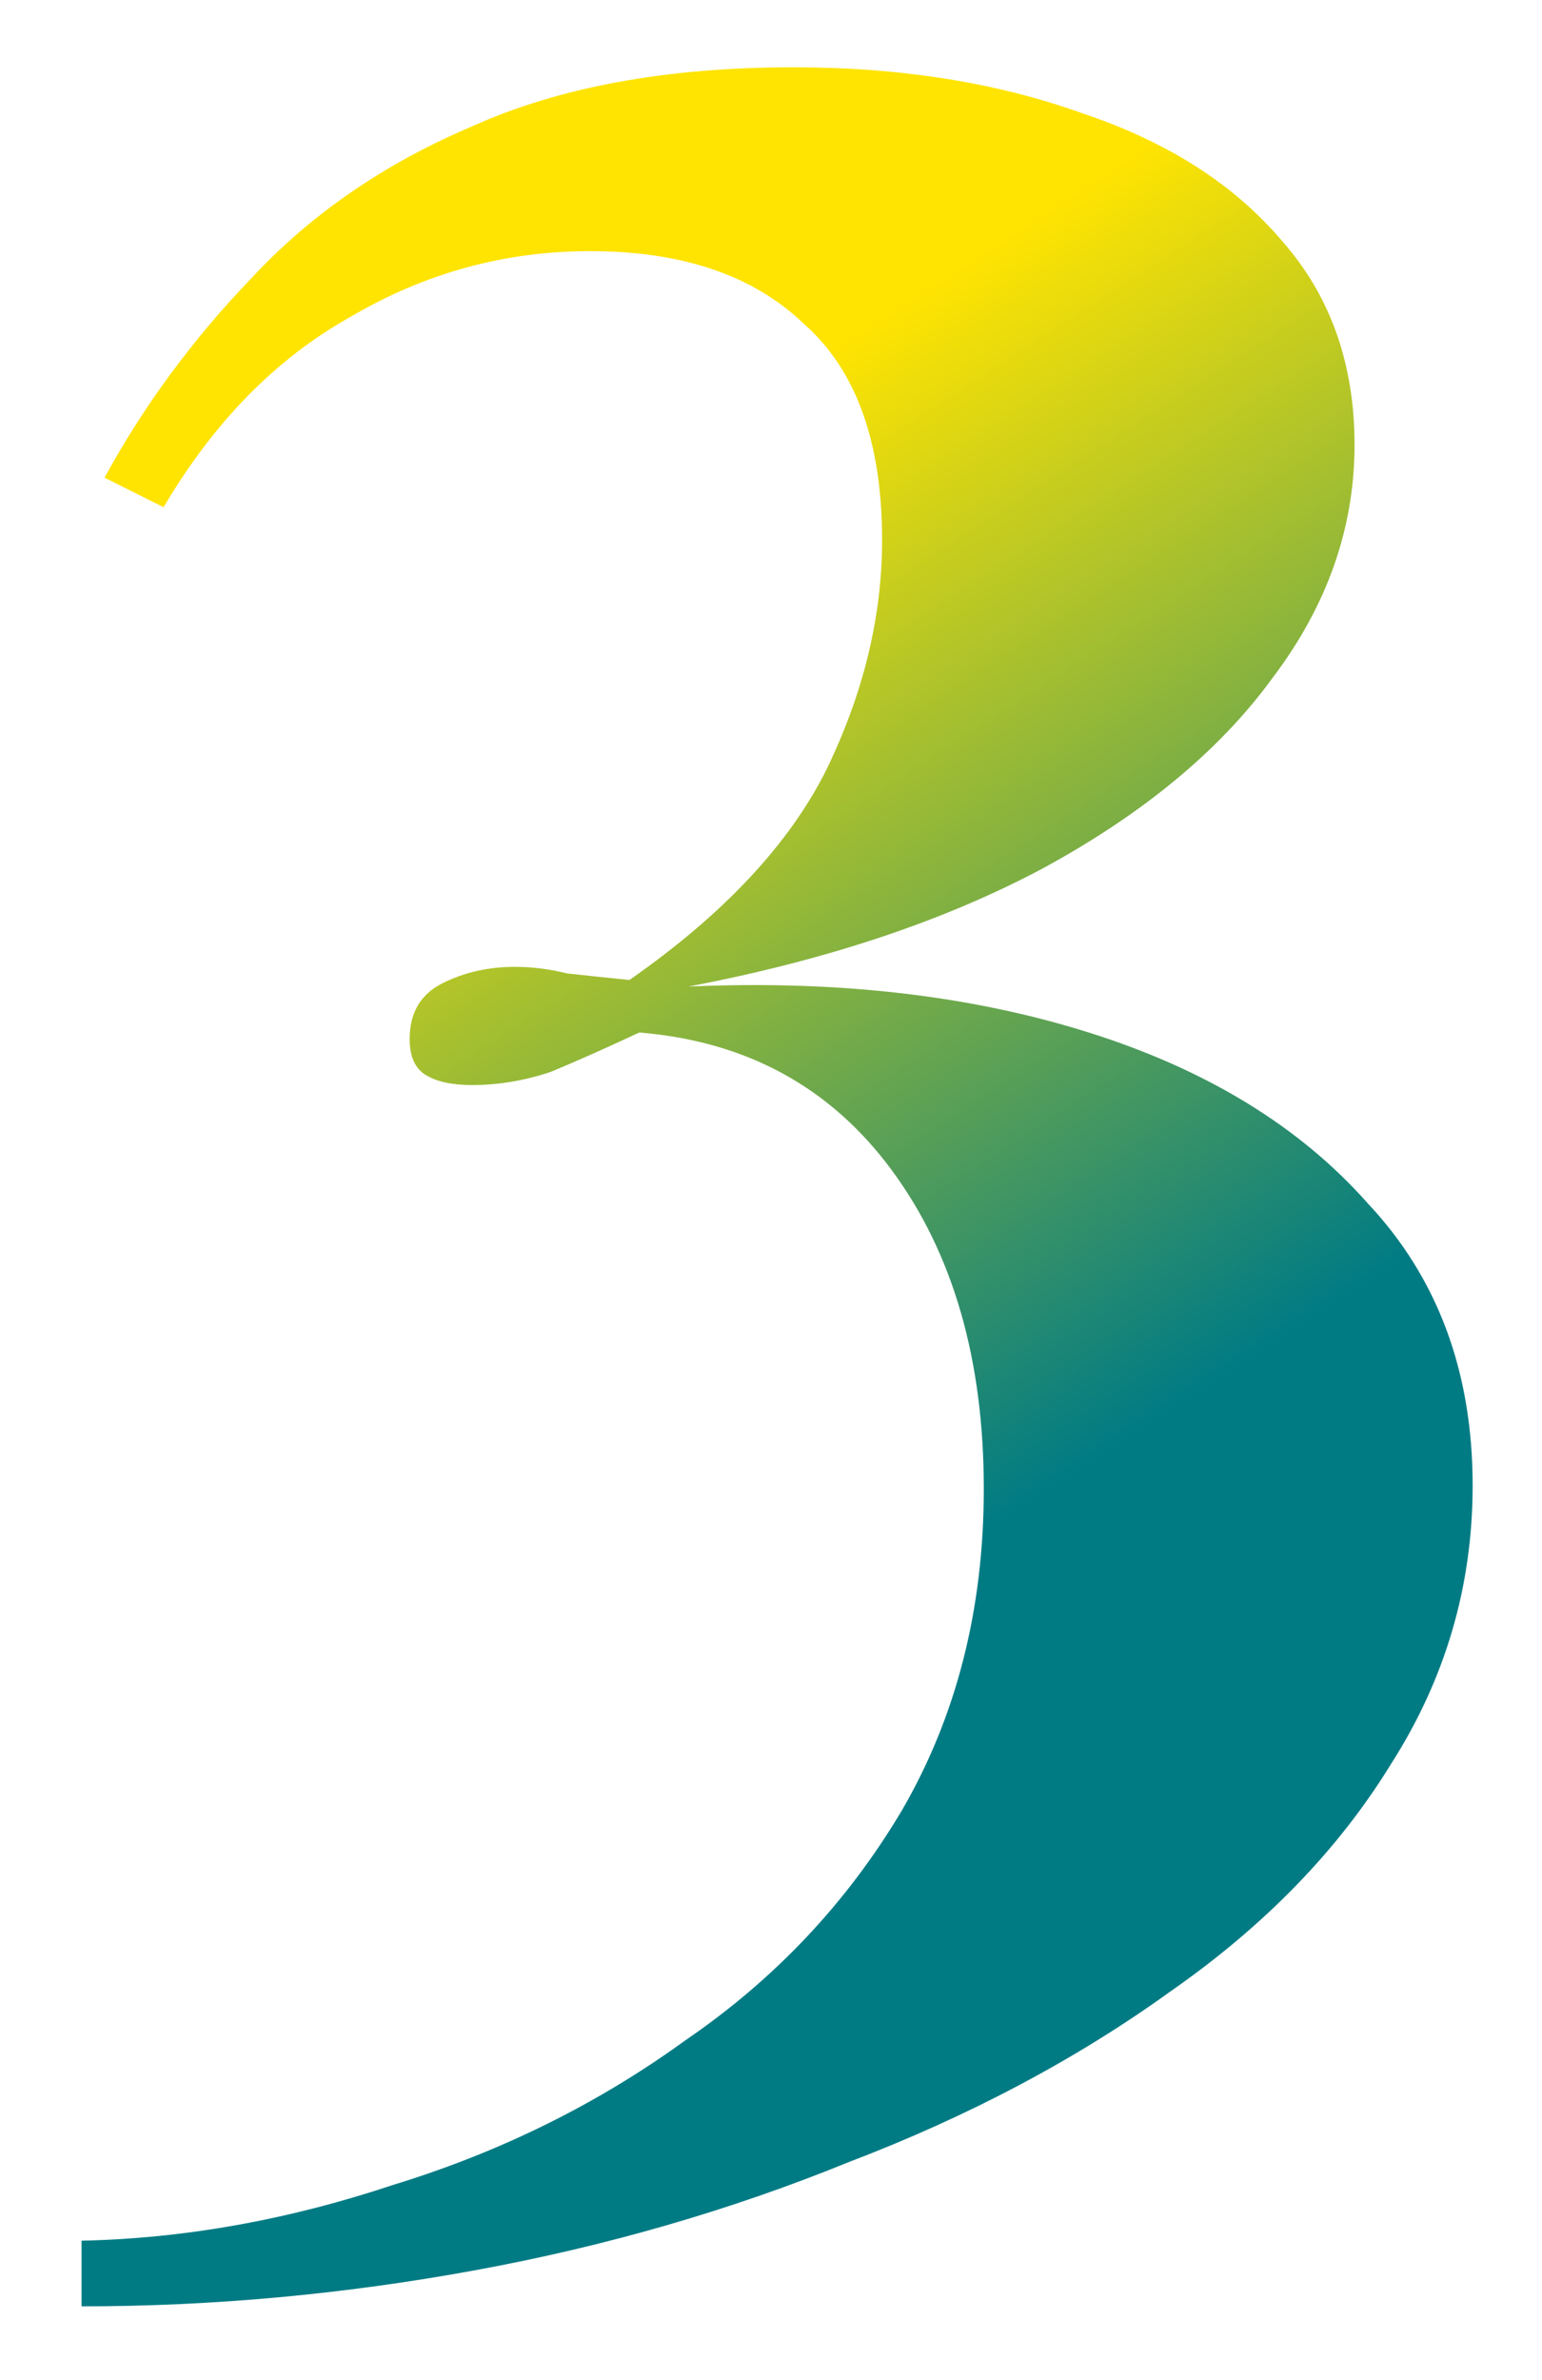 <svg width="94" height="145" viewBox="0 0 94 145" fill="none" xmlns="http://www.w3.org/2000/svg">
<g filter="url(#filter0_d_136_2147)">
<path d="M48.372 0.099C54.905 0.099 60.772 1.033 65.972 2.899C71.172 4.633 75.239 7.233 78.172 10.699C81.105 14.033 82.572 18.166 82.572 23.099C82.572 28.166 80.905 32.899 77.572 37.299C74.372 41.699 69.705 45.566 63.572 48.899C57.572 52.099 50.372 54.499 41.972 56.099C51.038 55.699 59.172 56.633 66.372 58.899C73.572 61.166 79.239 64.633 83.372 69.299C87.638 73.833 89.772 79.566 89.772 86.499C89.772 92.633 88.105 98.299 84.772 103.499C81.572 108.699 77.105 113.299 71.372 117.299C65.638 121.433 59.105 124.899 51.772 127.699C44.572 130.633 36.972 132.833 28.972 134.299C20.972 135.766 12.972 136.499 4.972 136.499V132.499C11.239 132.366 17.572 131.233 23.972 129.099C30.505 127.099 36.438 124.166 41.772 120.299C47.239 116.566 51.639 111.899 54.972 106.299C58.305 100.566 59.972 94.033 59.972 86.699C59.972 78.833 58.105 72.366 54.372 67.299C50.639 62.233 45.505 59.433 38.972 58.899C36.972 59.833 35.172 60.633 33.572 61.299C31.972 61.833 30.372 62.099 28.772 62.099C27.572 62.099 26.639 61.899 25.972 61.499C25.305 61.099 24.972 60.366 24.972 59.299C24.972 57.699 25.639 56.566 26.972 55.899C28.305 55.233 29.772 54.899 31.372 54.899C32.438 54.899 33.505 55.033 34.572 55.299C35.772 55.433 37.038 55.566 38.372 55.699C44.105 51.699 48.105 47.433 50.372 42.899C52.639 38.233 53.772 33.566 53.772 28.899C53.772 22.899 52.172 18.499 48.972 15.699C45.905 12.766 41.572 11.299 35.972 11.299C30.772 11.299 25.905 12.633 21.372 15.299C16.838 17.833 13.039 21.699 9.972 26.899L6.372 25.099C8.772 20.699 11.772 16.633 15.372 12.899C18.972 9.033 23.439 5.966 28.772 3.699C34.105 1.299 40.639 0.099 48.372 0.099Z" fill="url(#paint0_linear_136_2147)"/>
</g>
<defs>
<filter id="filter0_d_136_2147" x="0.972" y="0.099" width="92.8" height="144.4" filterUnits="userSpaceOnUse" color-interpolation-filters="sRGB">
<feFlood flood-opacity="0" result="BackgroundImageFix"/>
<feColorMatrix in="SourceAlpha" type="matrix" values="0 0 0 0 0 0 0 0 0 0 0 0 0 0 0 0 0 0 127 0" result="hardAlpha"/>
<feOffset dy="4"/>
<feGaussianBlur stdDeviation="2"/>
<feComposite in2="hardAlpha" operator="out"/>
<feColorMatrix type="matrix" values="0 0 0 0 0 0 0 0 0 0 0 0 0 0 0 0 0 0 0.25 0"/>
<feBlend mode="normal" in2="BackgroundImageFix" result="effect1_dropShadow_136_2147"/>
<feBlend mode="normal" in="SourceGraphic" in2="effect1_dropShadow_136_2147" result="shape"/>
</filter>
<linearGradient id="paint0_linear_136_2147" x1="30.325" y1="30.422" x2="66.002" y2="85.465" gradientUnits="userSpaceOnUse">
<stop stop-color="#FFE401"/>
<stop offset="1" stop-color="#007B84"/>
</linearGradient>
</defs>
</svg>
